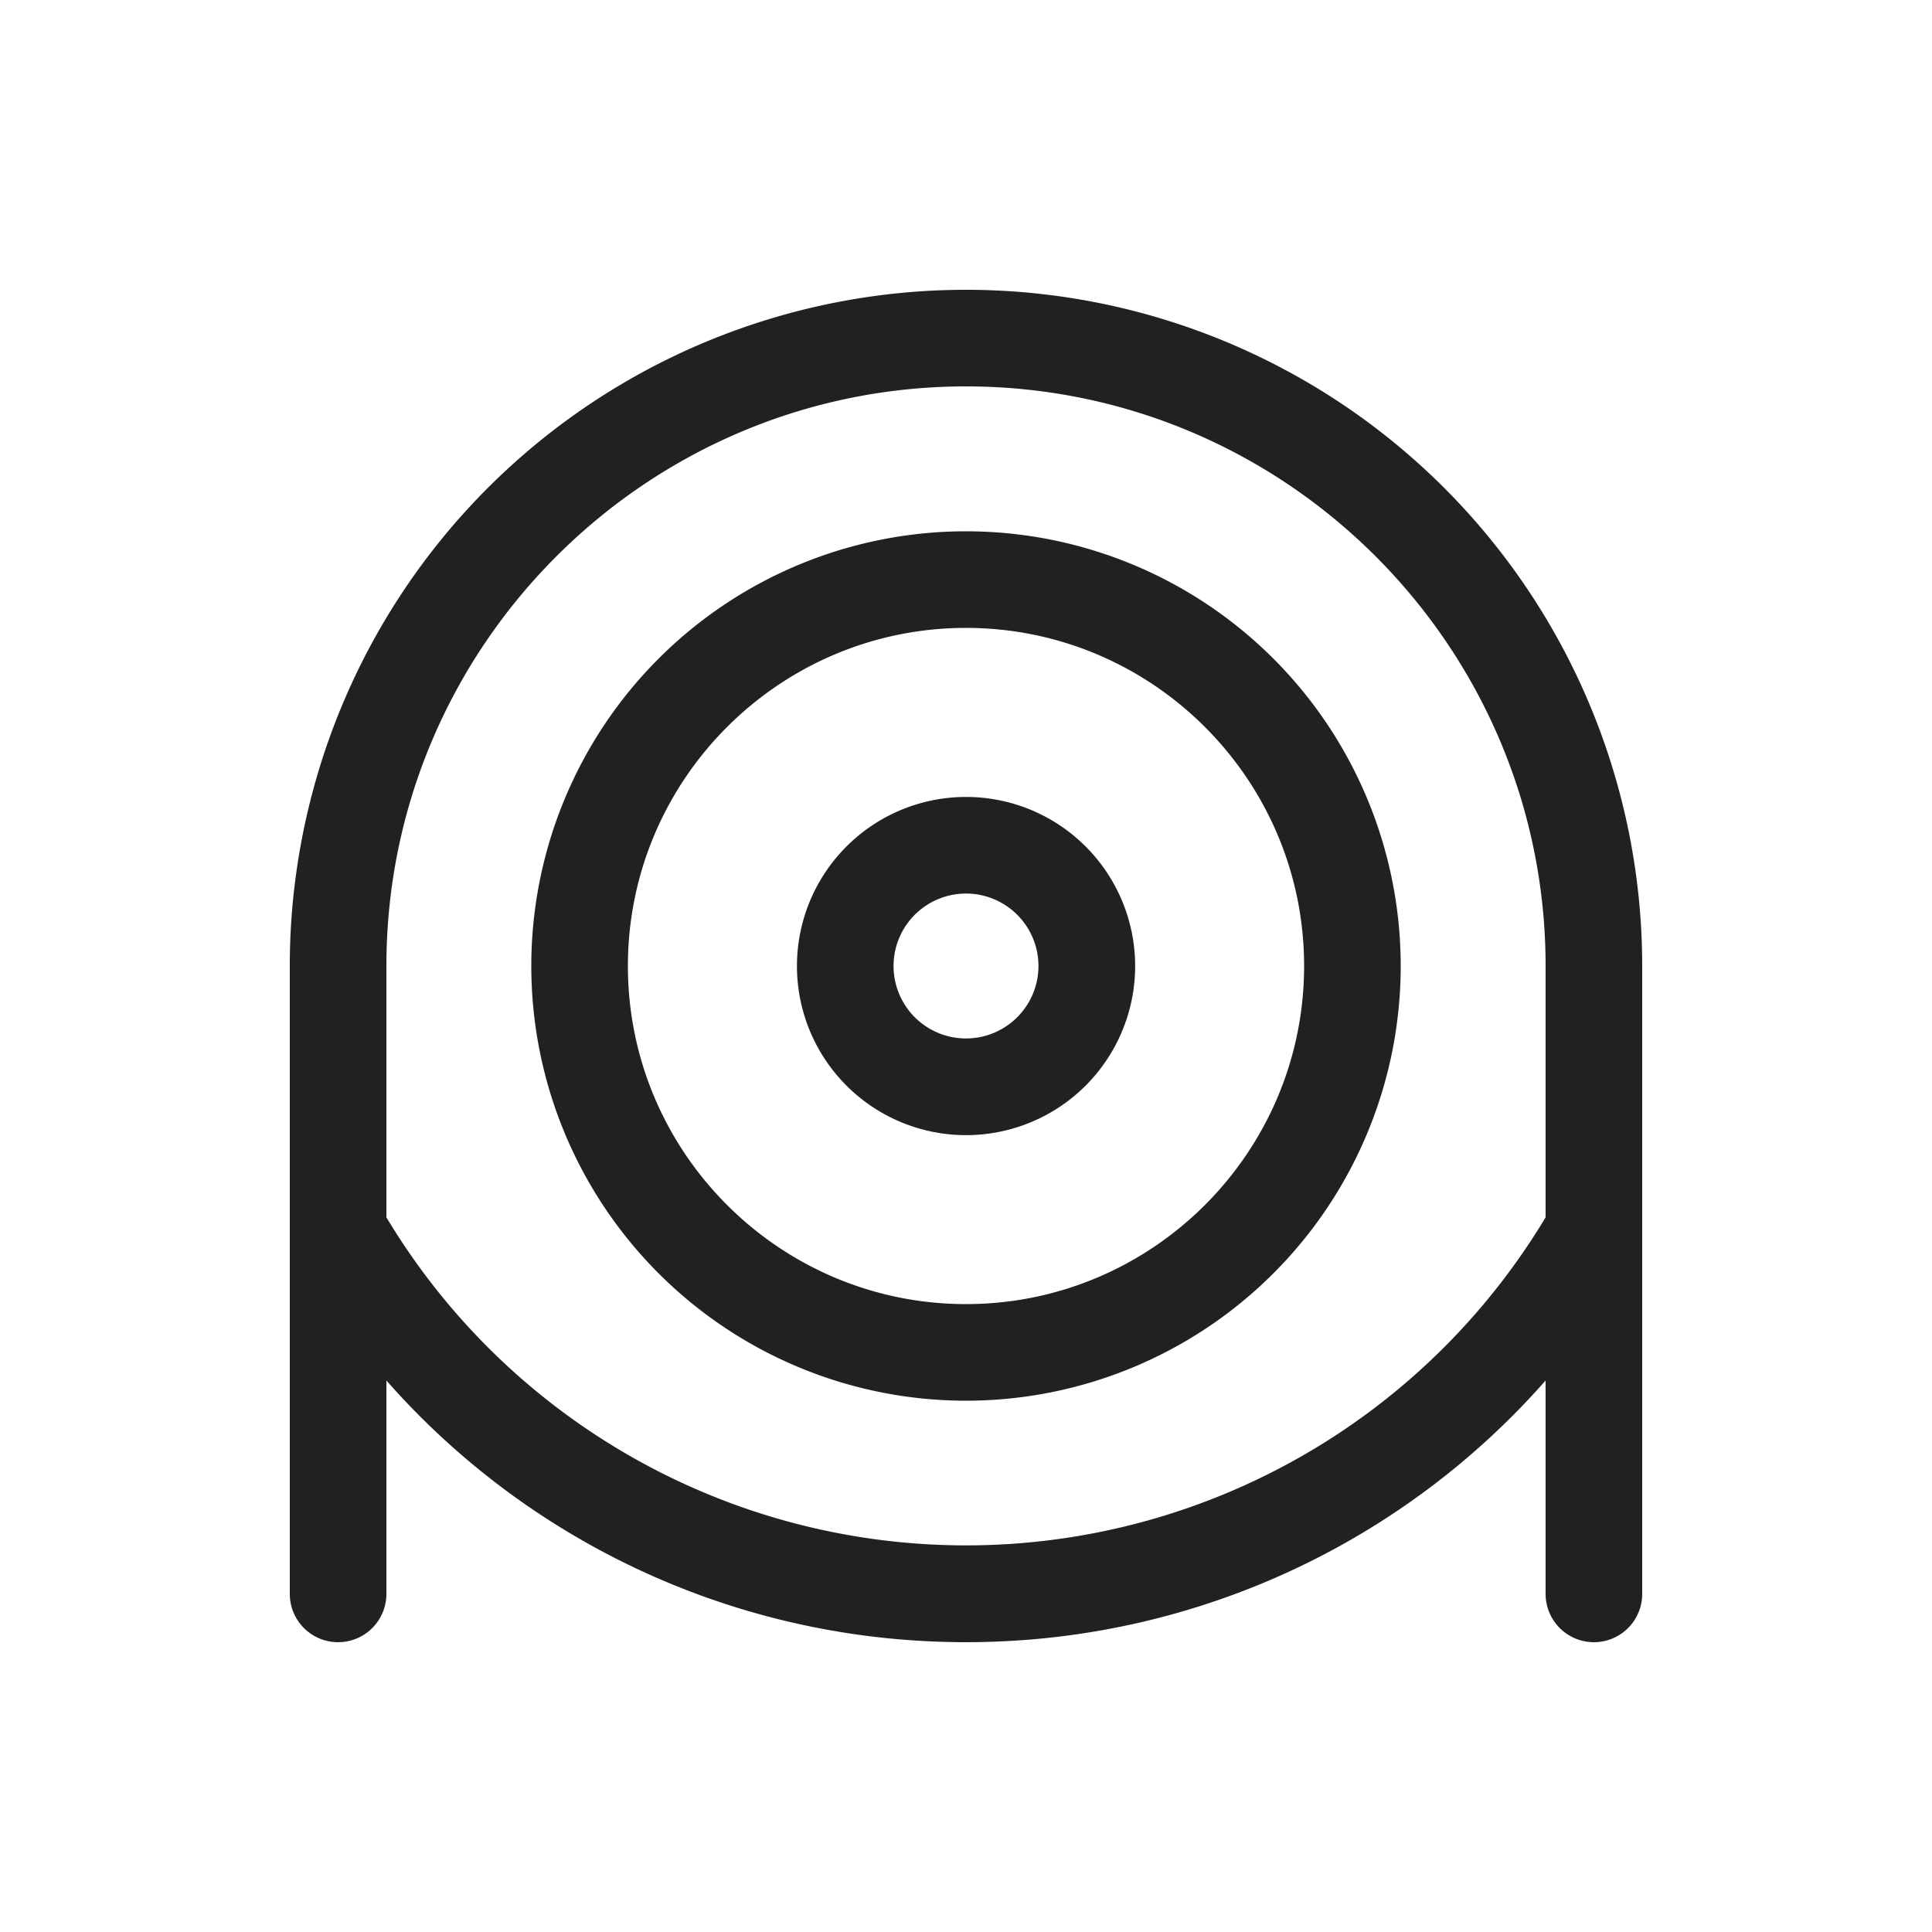 <svg xmlns="http://www.w3.org/2000/svg" fill="none" viewBox="0 0 20 20"><path fill="#212124" fill-rule="evenodd" d="M10 3a7 7 0 0 1 7 7v6.5a.5.5 0 0 1-1 0v-2.209a7.977 7.977 0 0 1-5.793 2.706h-.001a7.075 7.075 0 0 1-.412 0H9.79A7.978 7.978 0 0 1 4 14.291V16.5a.5.5 0 0 1-1 0V10a6.898 6.898 0 0 1 .072-1A7 7 0 0 1 10 3Zm.454 12.983A6.998 6.998 0 0 0 16 12.602V10c0-3.308-2.691-6-6-6-3.308 0-6 2.692-6 6v2.602a6.998 6.998 0 0 0 6.454 3.381ZM10 6.5c1.93 0 3.5 1.57 3.5 3.5s-1.57 3.5-3.5 3.5-3.5-1.57-3.5-3.5S8.07 6.5 10 6.5Zm0-1a4.5 4.5 0 1 0 0 9 4.5 4.5 0 0 0 0-9Zm0 3.75a.75.75 0 1 1 0 1.5.75.75 0 0 1 0-1.5Zm0-1a1.75 1.75 0 1 0 .001 3.501A1.75 1.75 0 0 0 10 8.25Z" clip-rule="evenodd"/></svg>